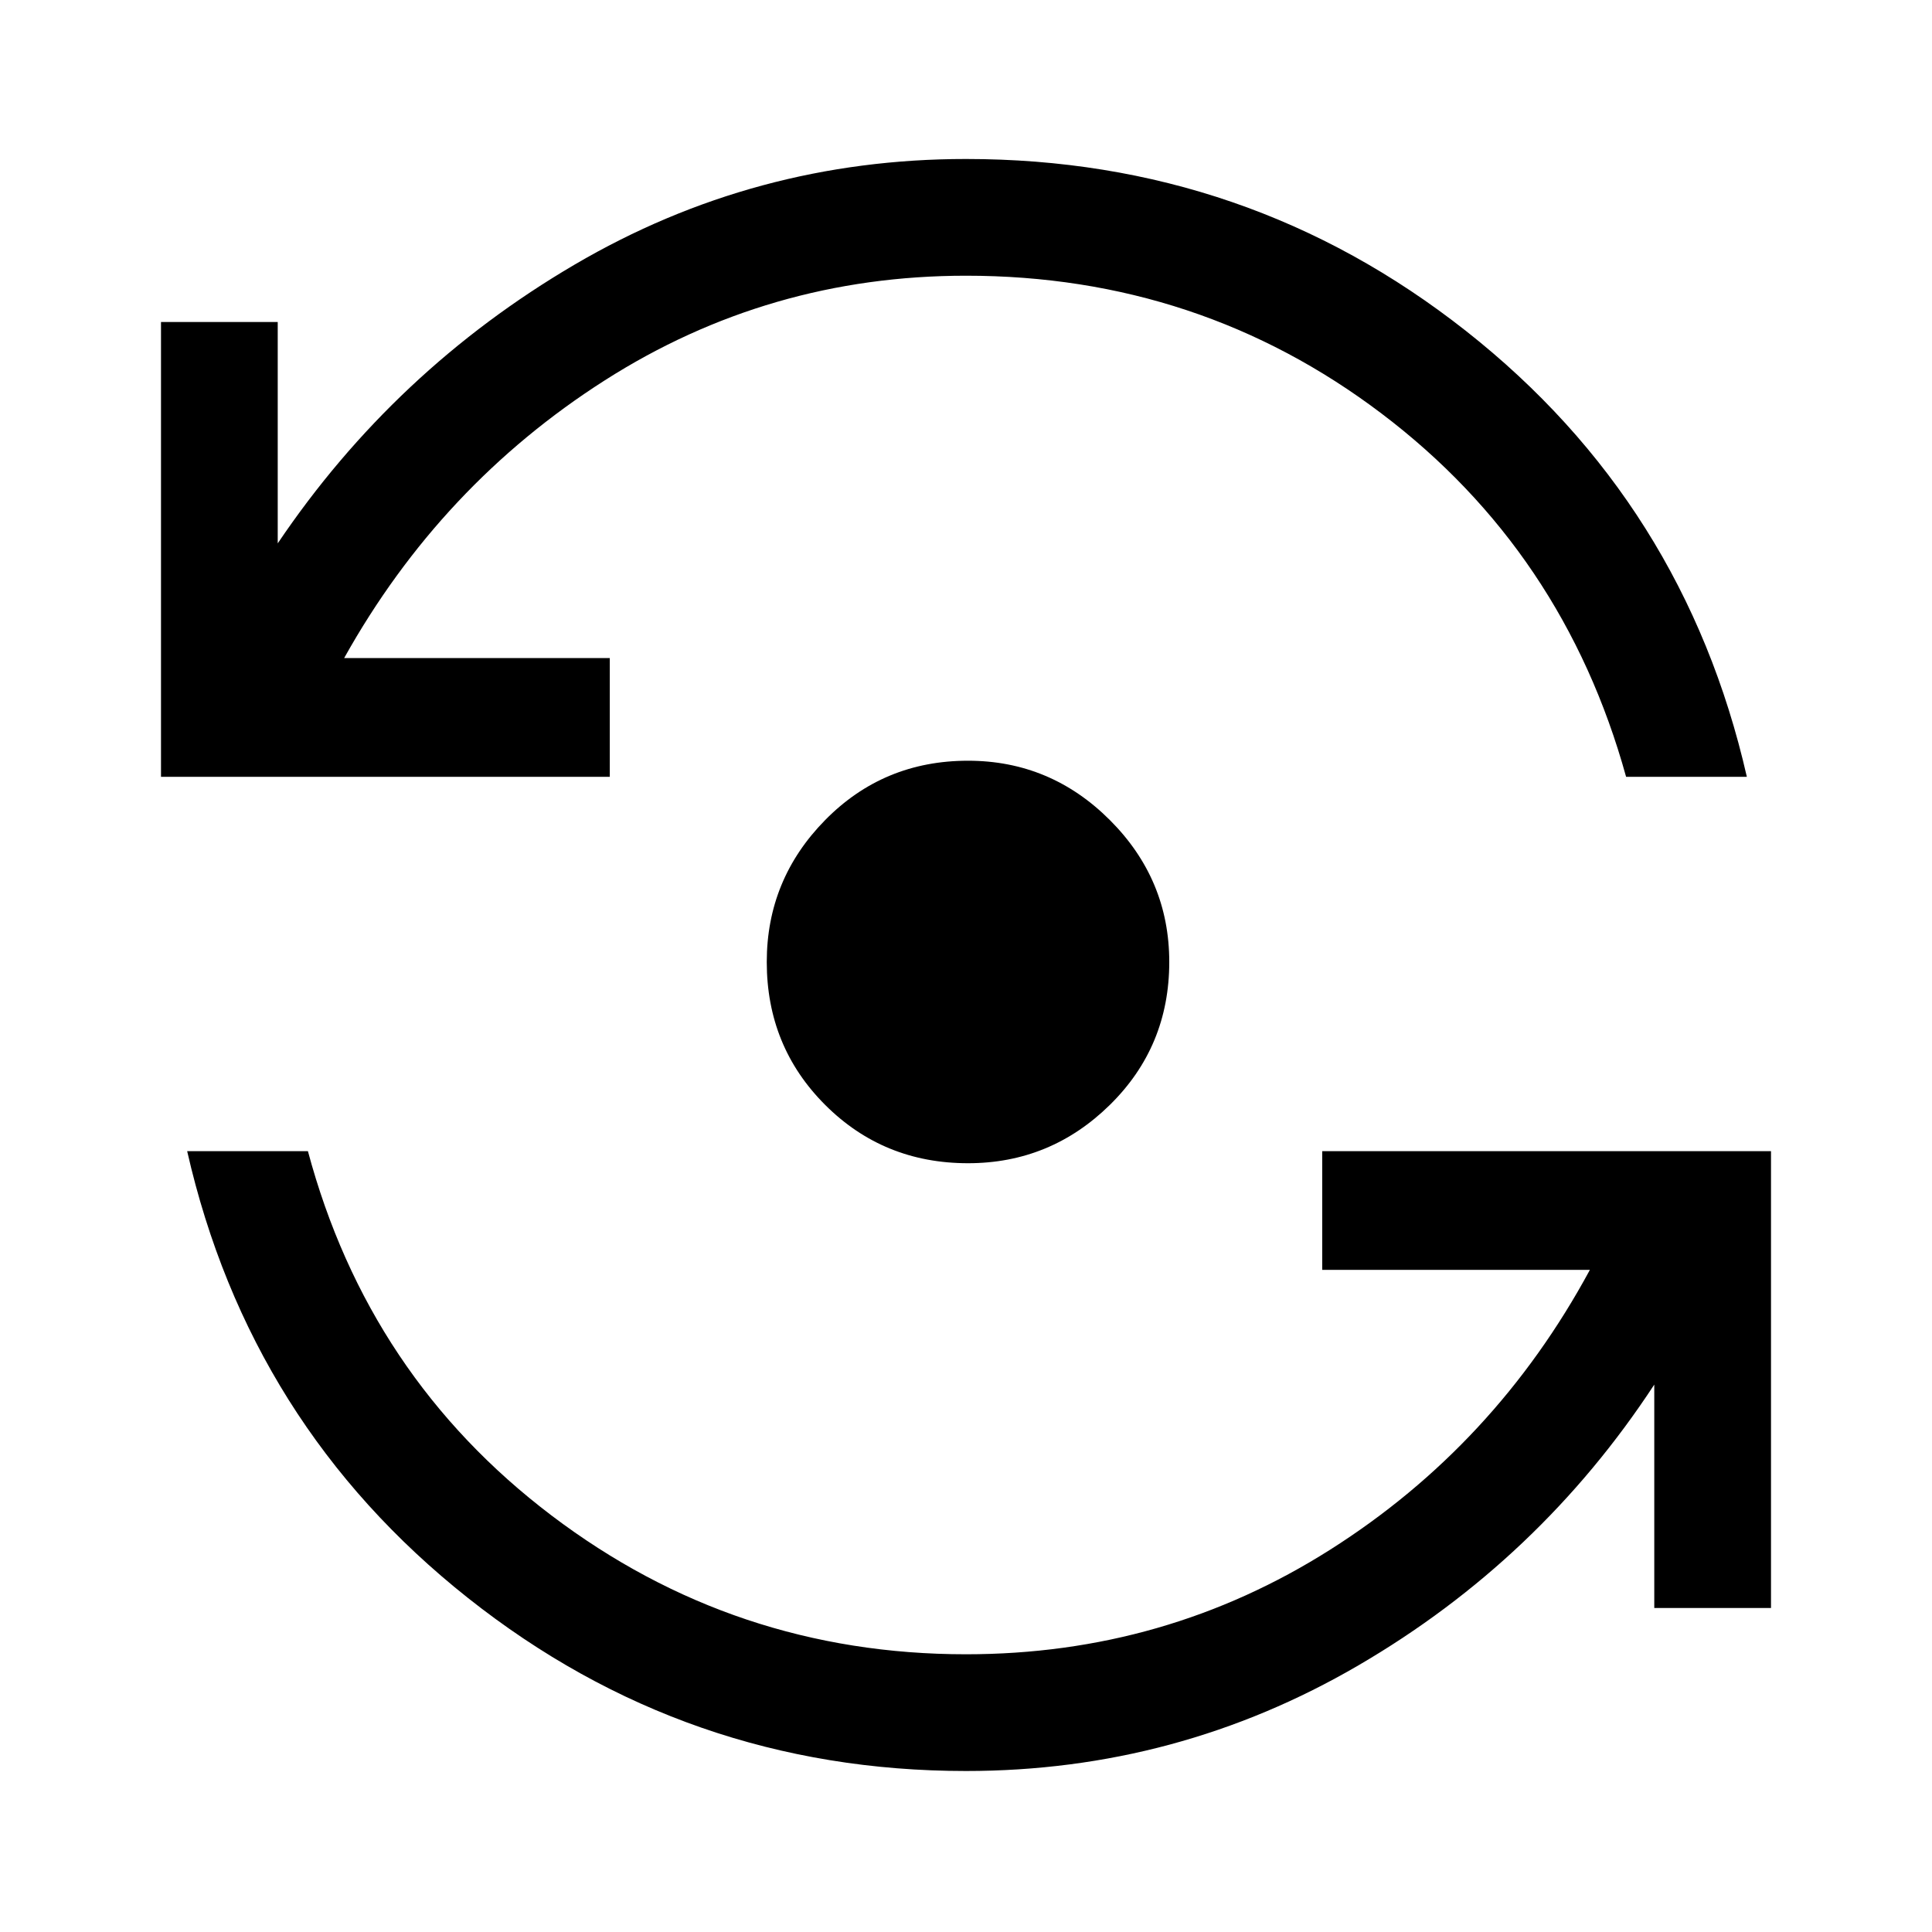 <svg xmlns="http://www.w3.org/2000/svg" height="48" width="48"><path d="M24.05 28.9Q21.95 28.9 20.5 27.45Q19.05 26 19.05 23.9Q19.05 21.85 20.5 20.375Q21.95 18.9 24.05 18.9Q26.1 18.9 27.575 20.375Q29.05 21.85 29.05 23.9Q29.05 26 27.575 27.45Q26.1 28.9 24.05 28.9ZM4 19.3V8H6.9V13.5Q9.8 9.2 14.275 6.575Q18.75 3.95 24 3.95Q31 3.95 36.425 8.225Q41.85 12.5 43.4 19.3H40.4Q38.85 13.7 34.325 10.275Q29.8 6.85 24 6.85Q19.1 6.85 15.025 9.45Q10.95 12.05 8.55 16.35H15.15V19.3ZM24 44Q17.05 44 11.625 39.7Q6.2 35.4 4.65 28.6H7.65Q9.15 34.2 13.7 37.65Q18.25 41.1 24 41.1Q28.95 41.1 33.05 38.5Q37.15 35.9 39.5 31.55H32.85V28.6H44V39.95H41.1V34.4Q38.25 38.75 33.75 41.375Q29.25 44 24 44Z"/></svg>